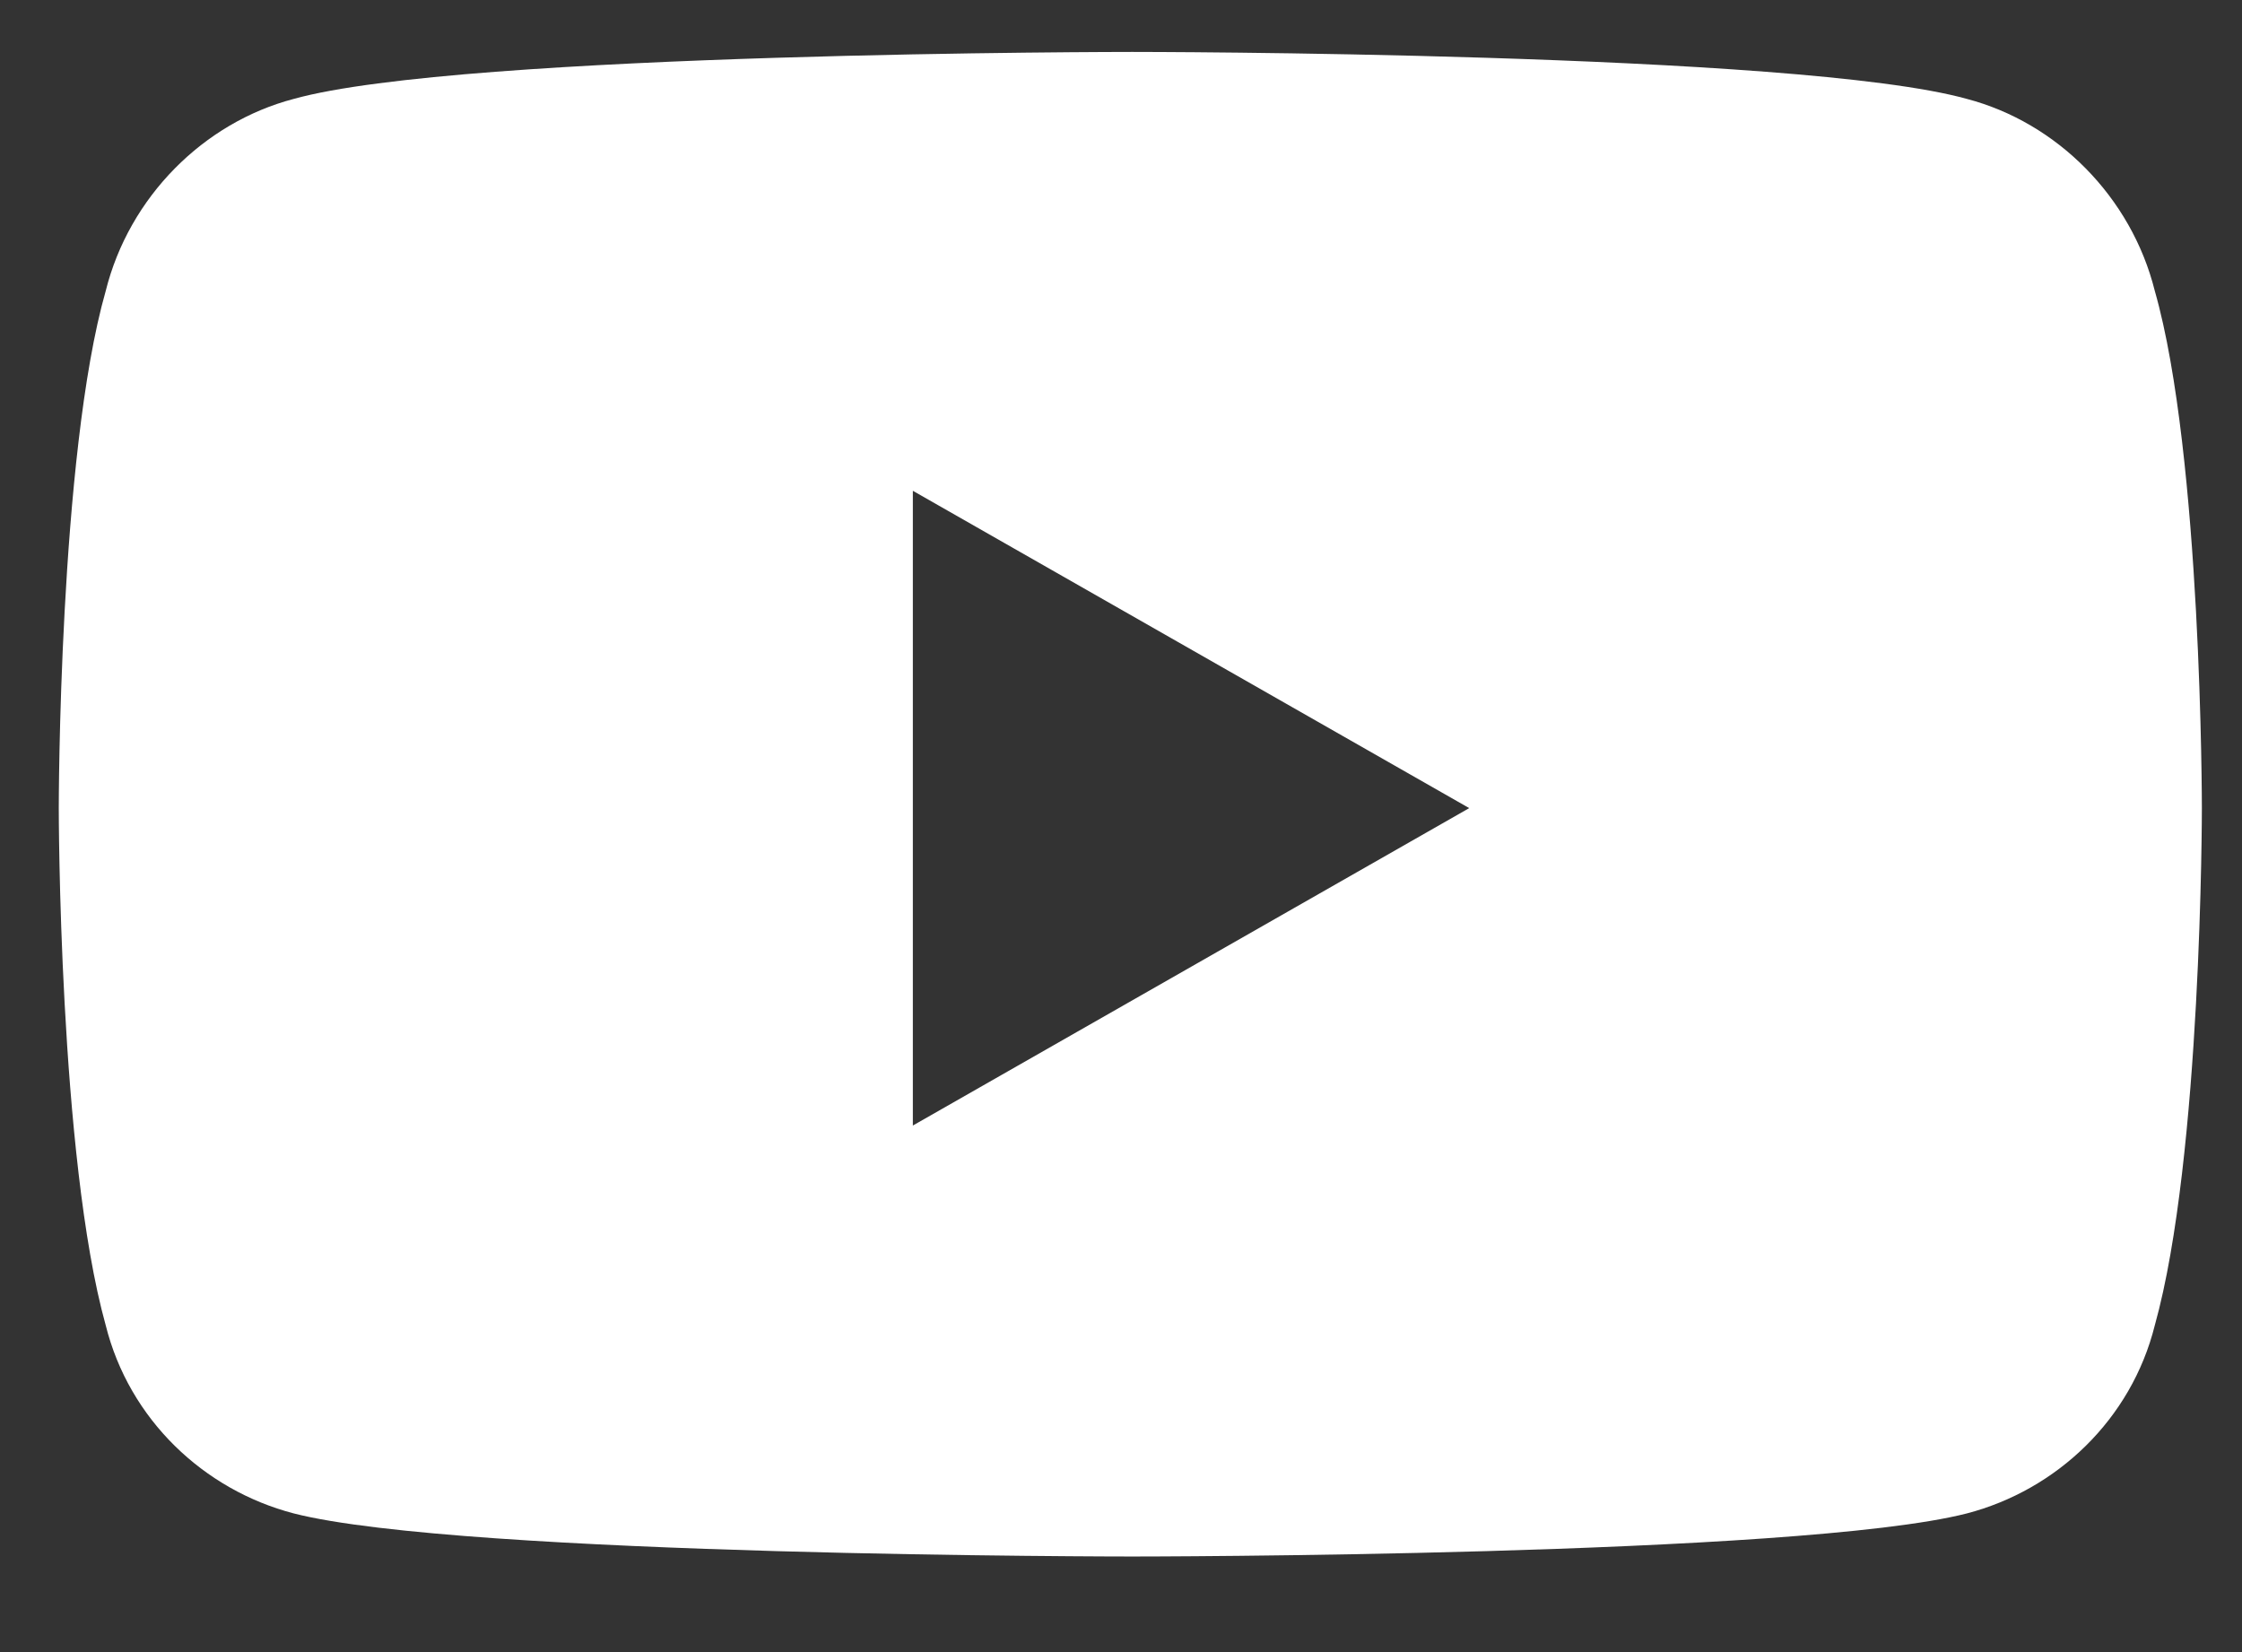 <svg width="19" height="14" viewBox="0 0 19 14" fill="none" xmlns="http://www.w3.org/2000/svg">
<rect x="0" y="0" width="19" height="14" fill="#333333" stroke="none"/>
<path d="M18.261 2.465C18.66 3.86 18.66 6.848 18.66 6.848C18.66 6.848 18.66 9.803 18.261 11.231C18.062 12.028 17.431 12.626 16.668 12.825C15.24 13.19 9.595 13.19 9.595 13.19C9.595 13.19 3.917 13.19 2.49 12.825C1.726 12.626 1.095 12.028 0.896 11.231C0.498 9.803 0.498 6.848 0.498 6.848C0.498 6.848 0.498 3.86 0.896 2.465C1.095 1.668 1.726 1.038 2.49 0.838C3.917 0.44 9.595 0.44 9.595 0.44C9.595 0.44 15.24 0.44 16.668 0.838C17.431 1.038 18.062 1.668 18.261 2.465ZM7.736 9.538L12.451 6.848L7.736 4.159V9.538Z" fill="white"/>
</svg>
